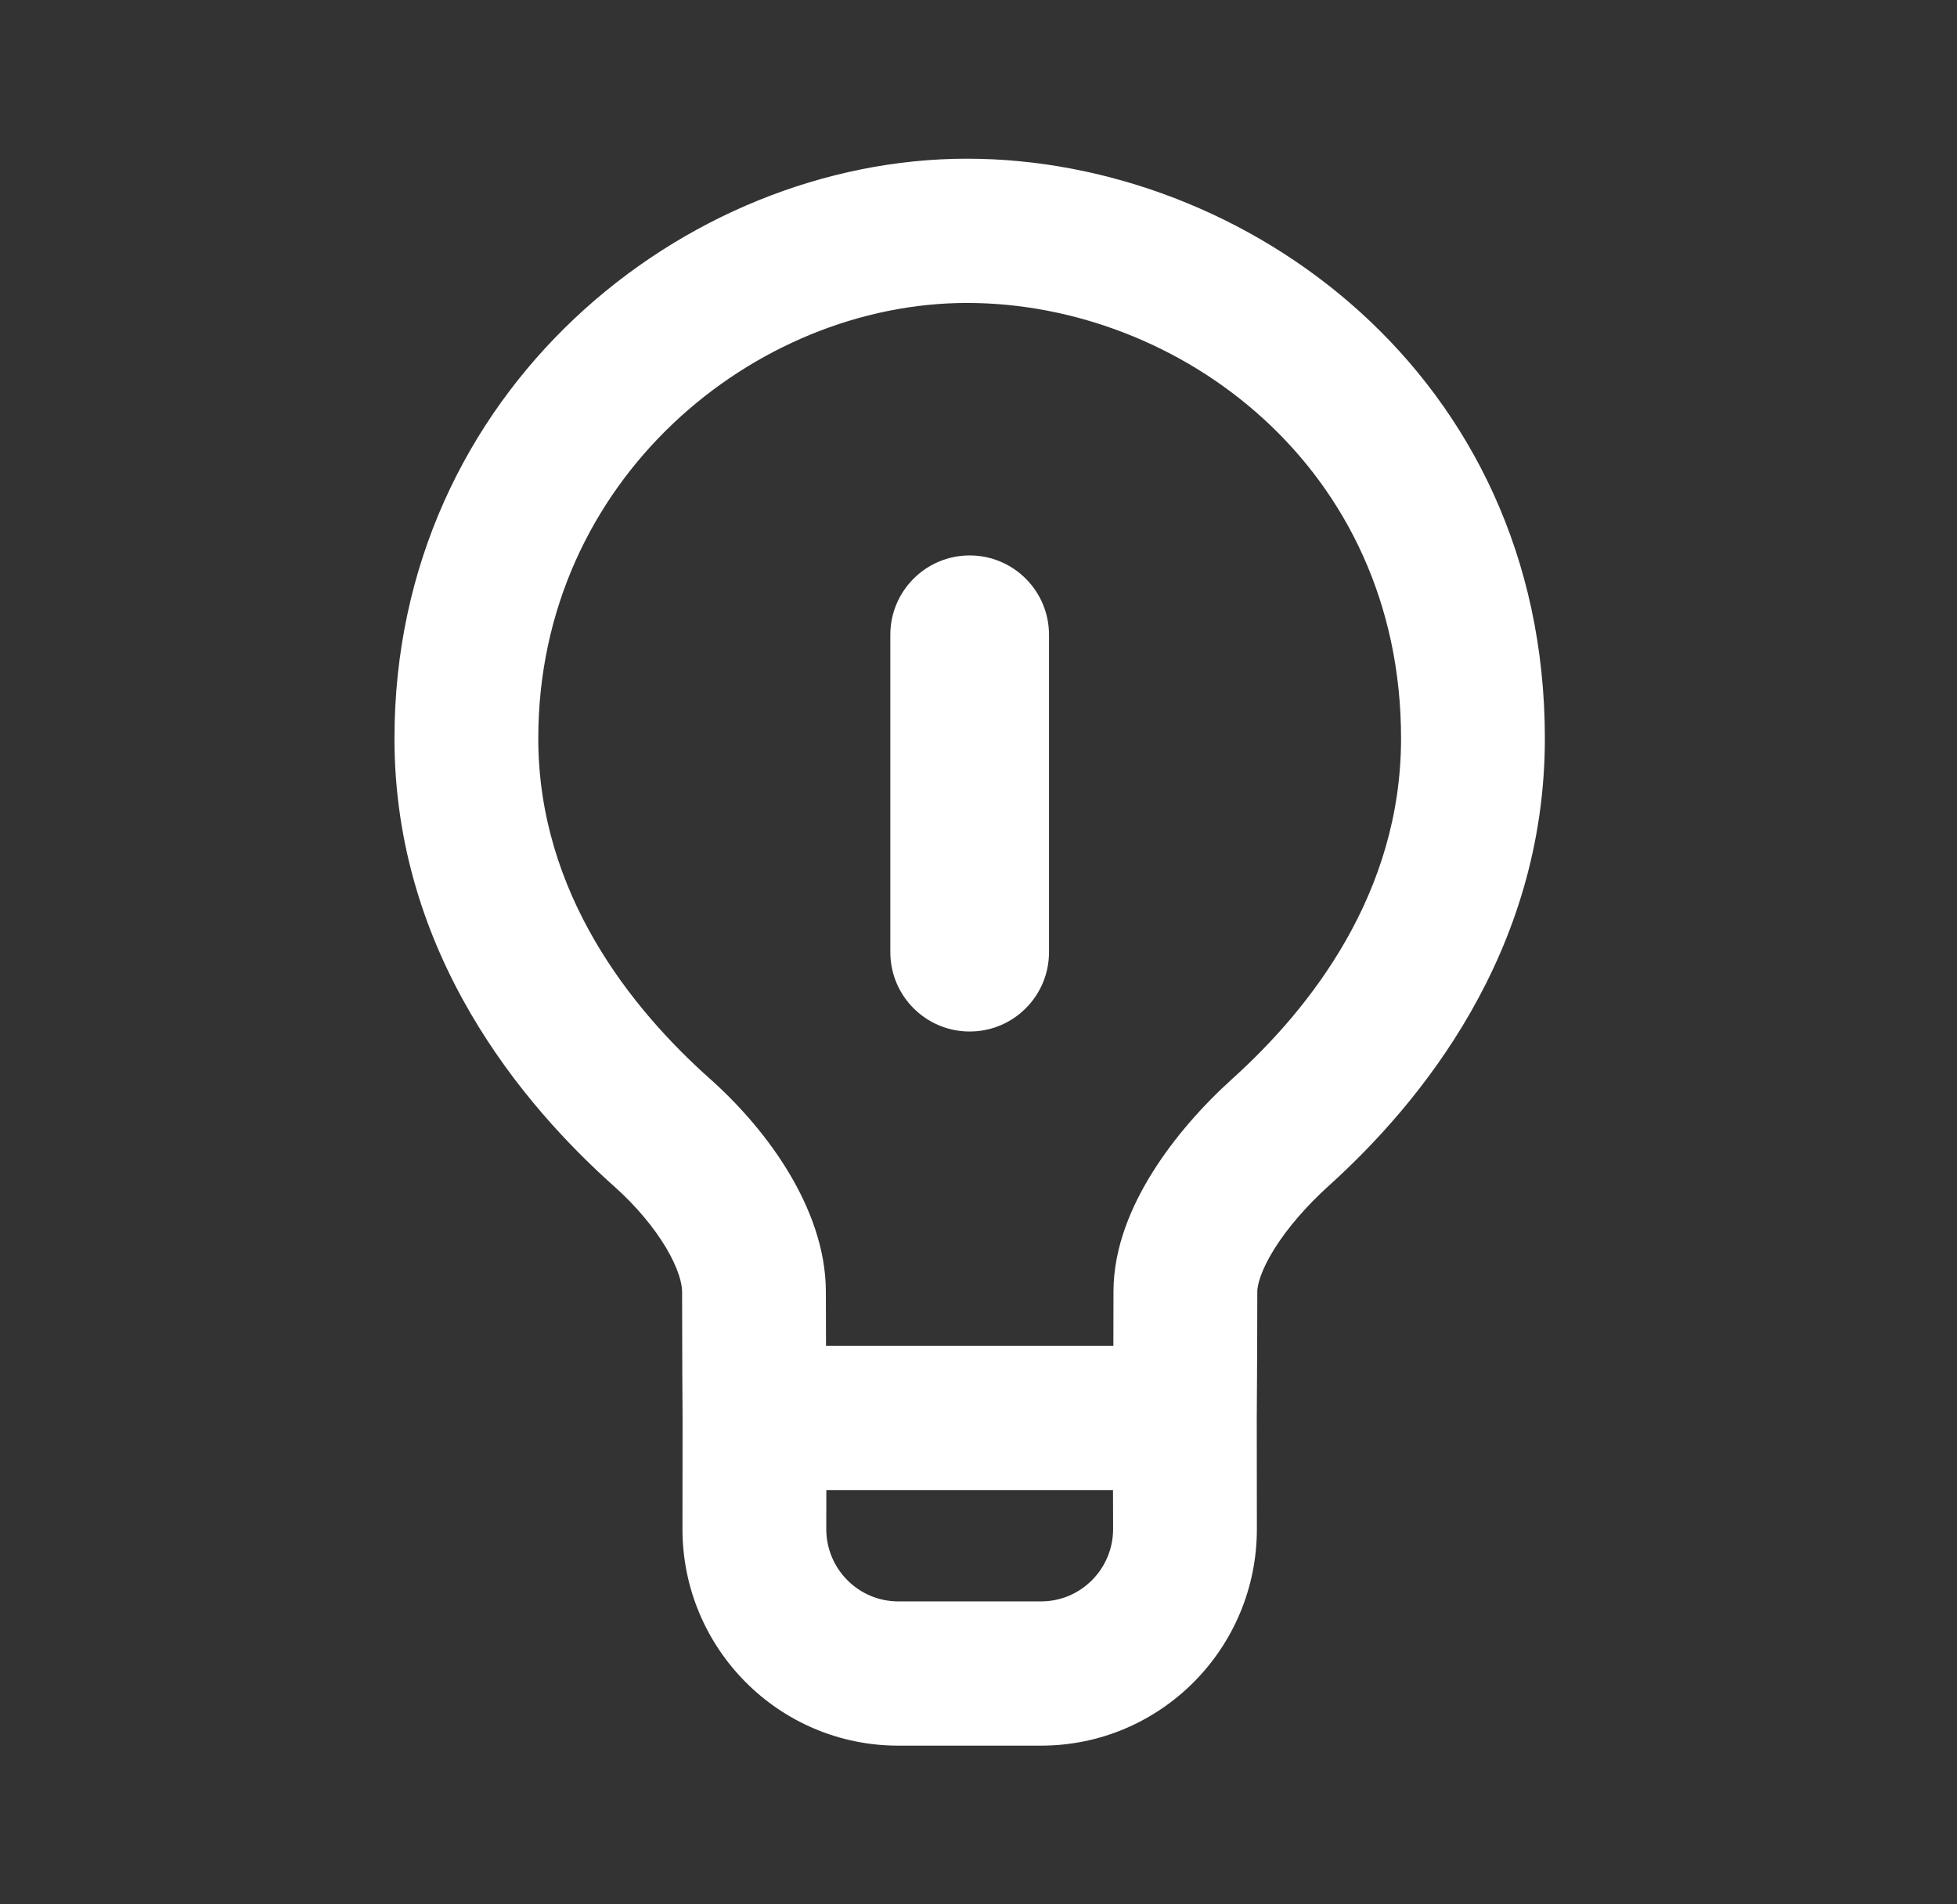 <svg width="37" height="36" viewBox="0 0 37 36" fill="none" xmlns="http://www.w3.org/2000/svg">
<rect x="0" y="0" width="37" height="36" fill="#333333" stroke="none"/>
<path fill-rule="evenodd" clip-rule="evenodd" d="M18.282 5.727C14.271 5.727 10.177 9.063 10.177 13.959C10.177 16.889 11.941 19.074 13.423 20.394C14.004 20.912 14.532 21.527 14.923 22.183C15.305 22.824 15.614 23.601 15.614 24.418C15.614 24.731 15.616 25.094 15.617 25.44H21.05C21.051 25.094 21.052 24.731 21.052 24.418C21.052 23.573 21.399 22.784 21.794 22.155C22.202 21.504 22.741 20.897 23.306 20.387C24.765 19.07 26.489 16.895 26.489 13.959C26.489 8.828 22.293 5.727 18.282 5.727ZM21.043 28.168H15.623C15.623 28.415 15.622 28.662 15.622 28.902C15.62 29.659 16.231 30.273 16.983 30.273H19.683C20.435 30.273 21.046 29.659 21.045 28.902C21.044 28.661 21.044 28.415 21.043 28.168ZM12.905 26.804L12.905 26.797L12.9 25.979C12.898 25.502 12.896 24.903 12.896 24.418C12.896 24.271 12.83 23.985 12.59 23.583C12.36 23.198 12.021 22.793 11.618 22.433C9.907 20.909 7.458 18.041 7.458 13.959C7.458 7.407 12.923 3 18.282 3C23.537 3 29.208 7.076 29.208 13.959C29.208 18.025 26.824 20.88 25.125 22.414C24.706 22.792 24.343 23.211 24.095 23.607C23.834 24.024 23.771 24.299 23.771 24.418C23.771 24.903 23.768 25.502 23.766 25.979L23.761 26.797L23.761 26.804V26.808C23.761 27.471 23.762 28.205 23.763 28.897C23.768 31.16 21.941 33 19.683 33H16.983C14.725 33 12.899 31.16 12.903 28.897C12.904 28.213 12.905 27.483 12.905 26.808V26.804Z" fill="white"/>
<path fill-rule="evenodd" clip-rule="evenodd" d="M18.333 10.5C19.162 10.5 19.833 11.172 19.833 12V18C19.833 18.828 19.162 19.5 18.333 19.5C17.505 19.5 16.833 18.828 16.833 18V12C16.833 11.172 17.505 10.5 18.333 10.5Z" fill="white"/>
</svg>
